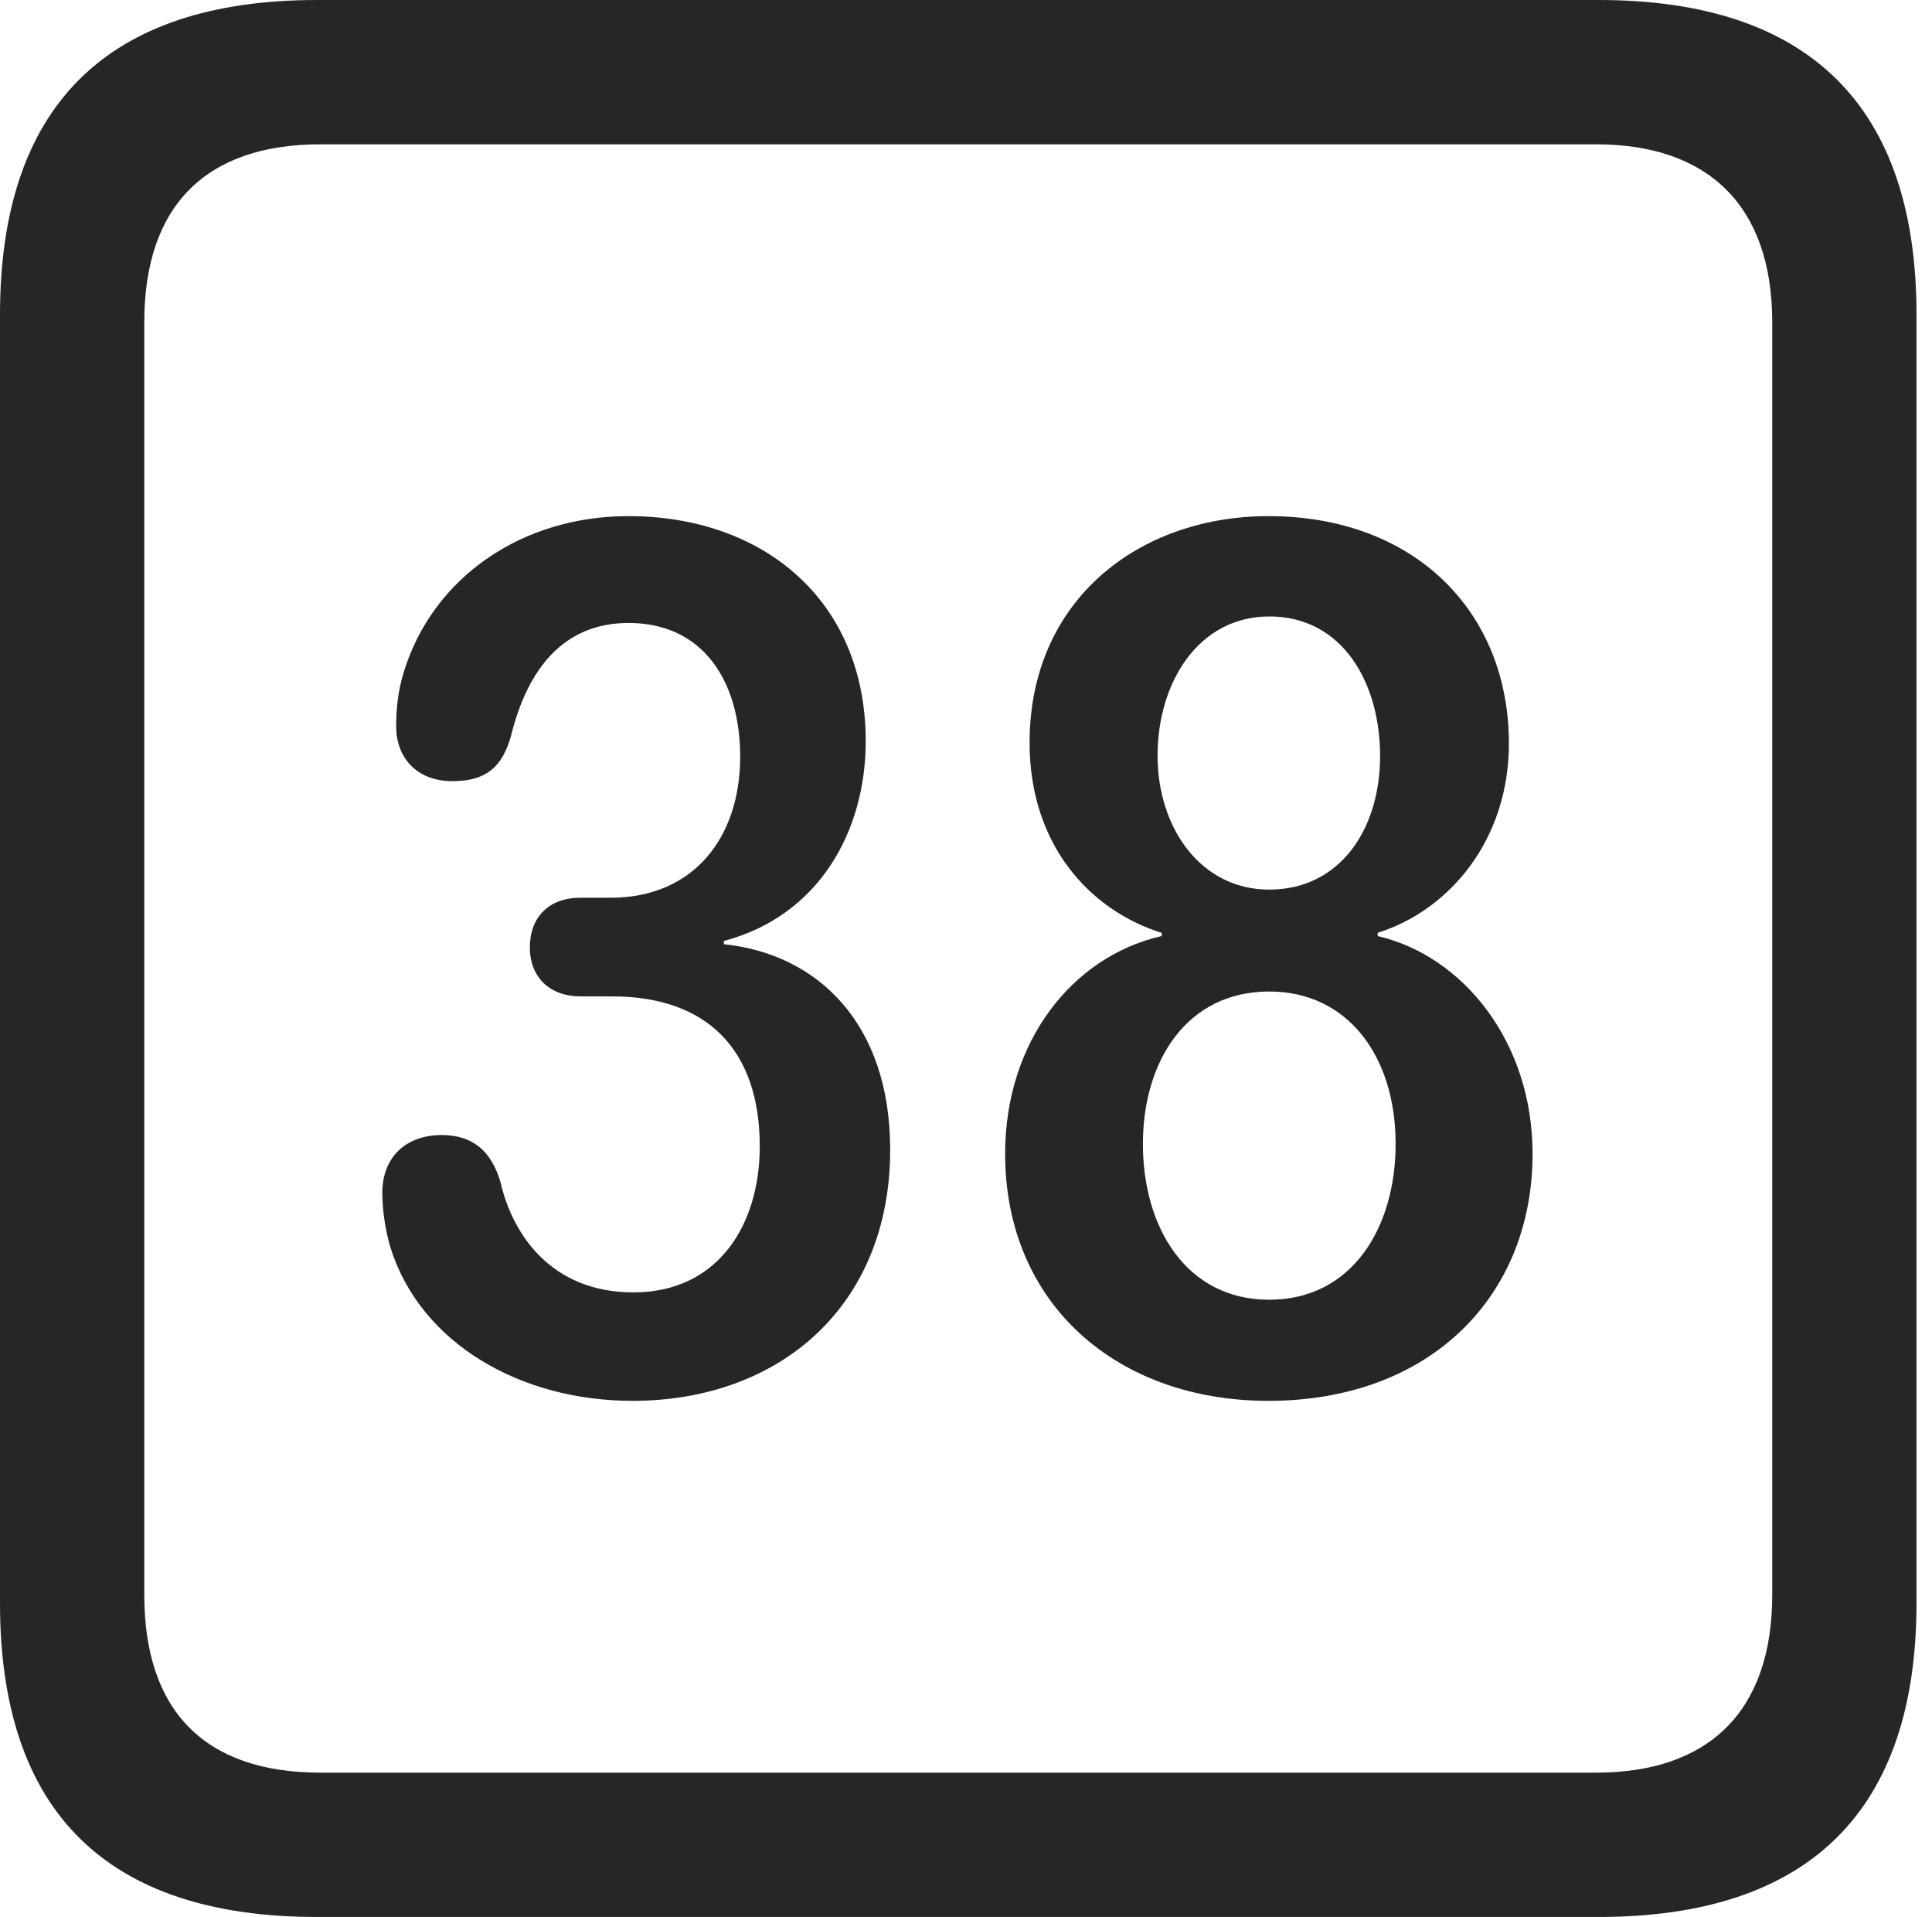 <?xml version="1.0" encoding="UTF-8"?>
<!--Generator: Apple Native CoreSVG 326-->
<!DOCTYPE svg
PUBLIC "-//W3C//DTD SVG 1.1//EN"
       "http://www.w3.org/Graphics/SVG/1.1/DTD/svg11.dtd">
<svg version="1.1" xmlns="http://www.w3.org/2000/svg" xmlns:xlink="http://www.w3.org/1999/xlink" viewBox="0 0 46.289 45.918">
 <g>
  <rect height="45.918" opacity="0" width="46.289" x="0" y="0"/>
  <path d="M7.598 45.918L38.301 45.918C43.359 45.918 45.918 43.359 45.918 38.398L45.918 7.539C45.918 2.559 43.359 0 38.301 0L7.598 0C2.559 0 0 2.539 0 7.539L0 38.398C0 43.398 2.559 45.918 7.598 45.918ZM7.676 42.461C4.941 42.461 3.457 41.016 3.457 38.203L3.457 7.715C3.457 4.922 4.941 3.457 7.676 3.457L38.242 3.457C40.918 3.457 42.461 4.922 42.461 7.715L42.461 38.203C42.461 41.016 40.918 42.461 38.242 42.461Z" fill="black" fill-opacity="0.85"/>
  <path d="M15.156 33.555C18.672 33.555 21.328 31.289 21.328 27.539C21.328 24.512 19.59 22.852 17.344 22.617L17.344 22.539C19.629 21.934 20.742 19.902 20.742 17.754C20.742 14.375 18.281 12.363 15.059 12.363C12.5 12.363 10.391 13.828 9.688 16.055C9.531 16.543 9.492 16.992 9.492 17.402C9.492 18.125 9.961 18.711 10.84 18.711C11.621 18.711 12.031 18.398 12.246 17.617C12.637 16.035 13.496 14.922 15.059 14.922C16.855 14.922 17.734 16.328 17.734 18.125C17.734 20.059 16.621 21.504 14.629 21.504L13.906 21.504C13.145 21.504 12.695 21.973 12.695 22.695C12.695 23.418 13.184 23.867 13.906 23.867L14.668 23.867C16.914 23.867 18.203 25.117 18.203 27.461C18.203 29.336 17.207 30.957 15.176 30.957C13.223 30.957 12.285 29.59 11.992 28.32C11.777 27.578 11.328 27.188 10.586 27.188C9.727 27.188 9.16 27.715 9.16 28.574C9.16 29.004 9.238 29.492 9.355 29.883C10.078 32.188 12.48 33.555 15.156 33.555ZM30.391 33.555C34.258 33.555 36.719 31.055 36.719 27.637C36.719 24.941 35.039 22.891 33.008 22.422L33.008 22.344C34.746 21.797 36.152 20.098 36.152 17.812C36.152 14.629 33.867 12.363 30.391 12.363C27.305 12.363 24.668 14.355 24.668 17.793C24.668 20.254 26.133 21.816 27.832 22.344L27.832 22.422C25.684 22.91 24.082 24.961 24.082 27.637C24.082 31.23 26.758 33.555 30.391 33.555ZM30.41 21.309C28.75 21.309 27.734 19.805 27.734 18.105C27.734 16.328 28.73 14.766 30.41 14.766C32.188 14.766 33.066 16.387 33.066 18.105C33.066 19.883 32.09 21.309 30.41 21.309ZM30.41 31.133C28.418 31.133 27.383 29.395 27.383 27.402C27.383 25.41 28.438 23.75 30.41 23.75C32.285 23.75 33.438 25.293 33.438 27.402C33.438 29.395 32.402 31.133 30.41 31.133Z" fill="black" fill-opacity="0.85"/>
 </g>
</svg>
